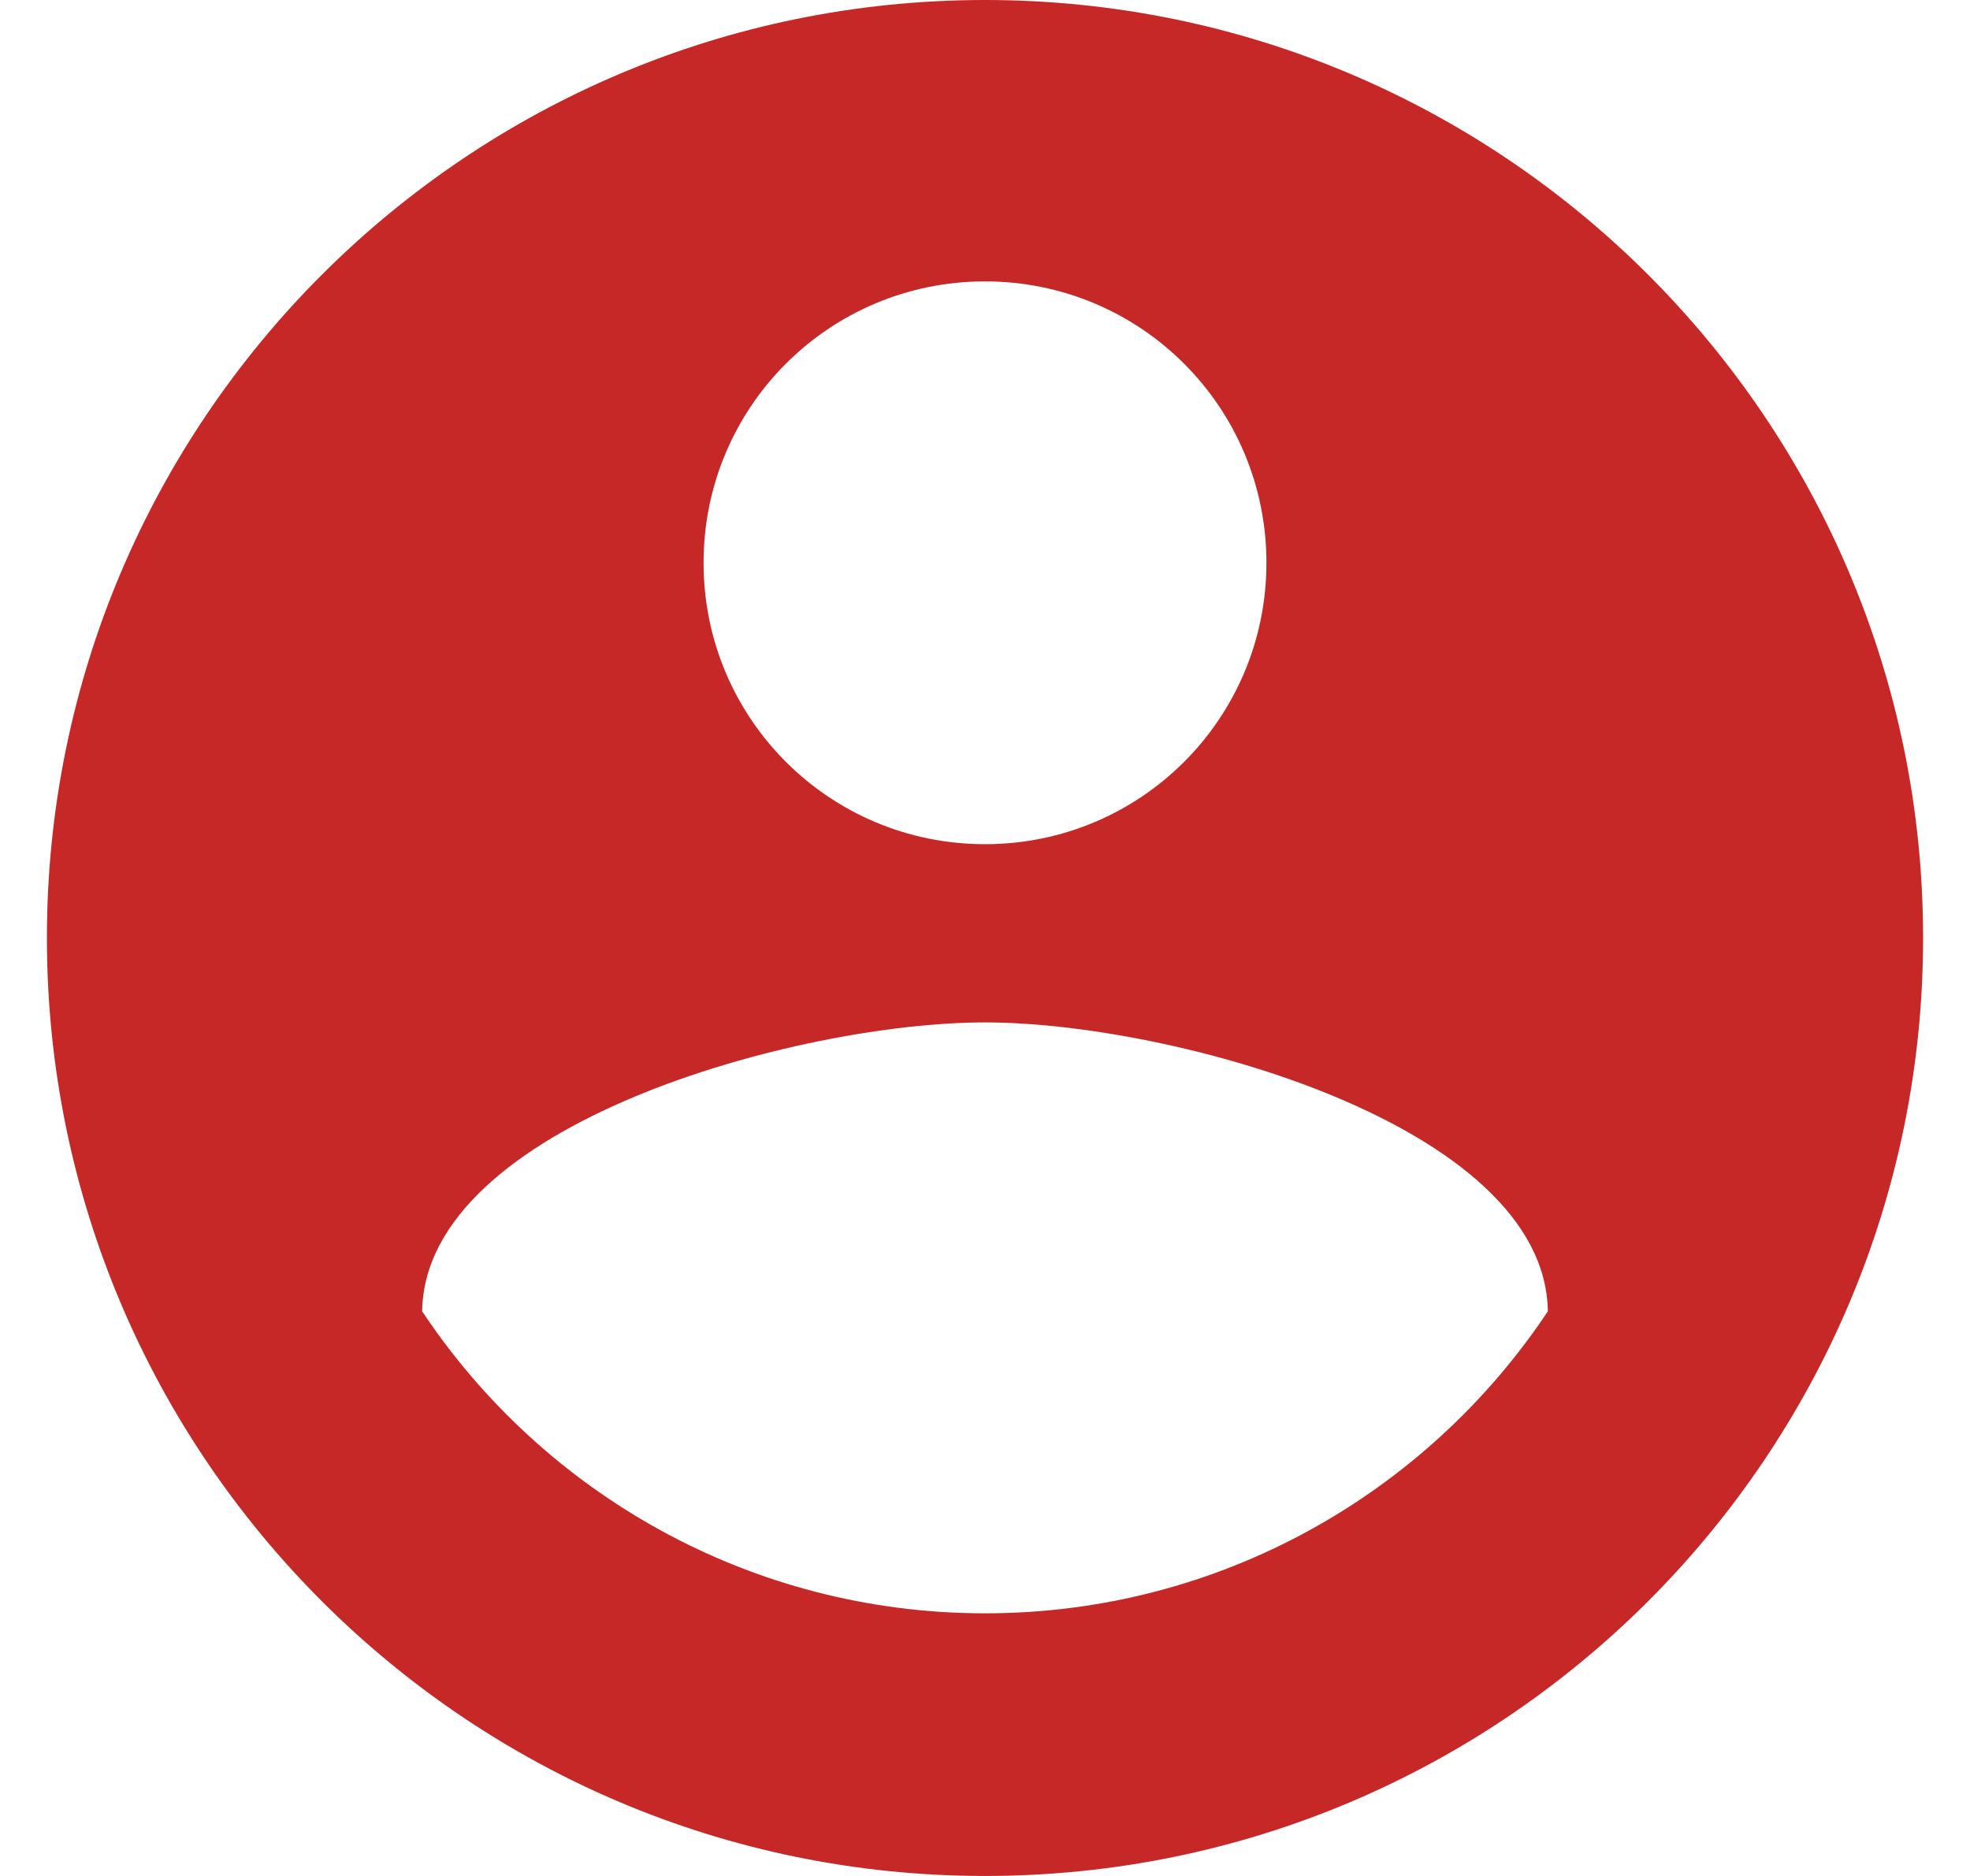 <svg width="21" height="20" viewBox="0 0 21 20" fill="none" xmlns="http://www.w3.org/2000/svg">
<path d="M10.5 0C4.98 0 0.5 4.48 0.5 10C0.5 15.52 4.98 20 10.5 20C16.02 20 20.5 15.52 20.5 10C20.5 4.48 16.02 0 10.5 0ZM10.5 3C12.16 3 13.5 4.34 13.5 6C13.5 7.66 12.16 9 10.5 9C8.84 9 7.5 7.66 7.5 6C7.5 4.34 8.84 3 10.5 3ZM10.5 17.2C8 17.2 5.79 15.92 4.5 13.98C4.53 11.99 8.5 10.9 10.5 10.9C12.49 10.9 16.47 11.99 16.5 13.98C15.21 15.92 13 17.2 10.5 17.2Z" fill="#C62828"/>
</svg>
